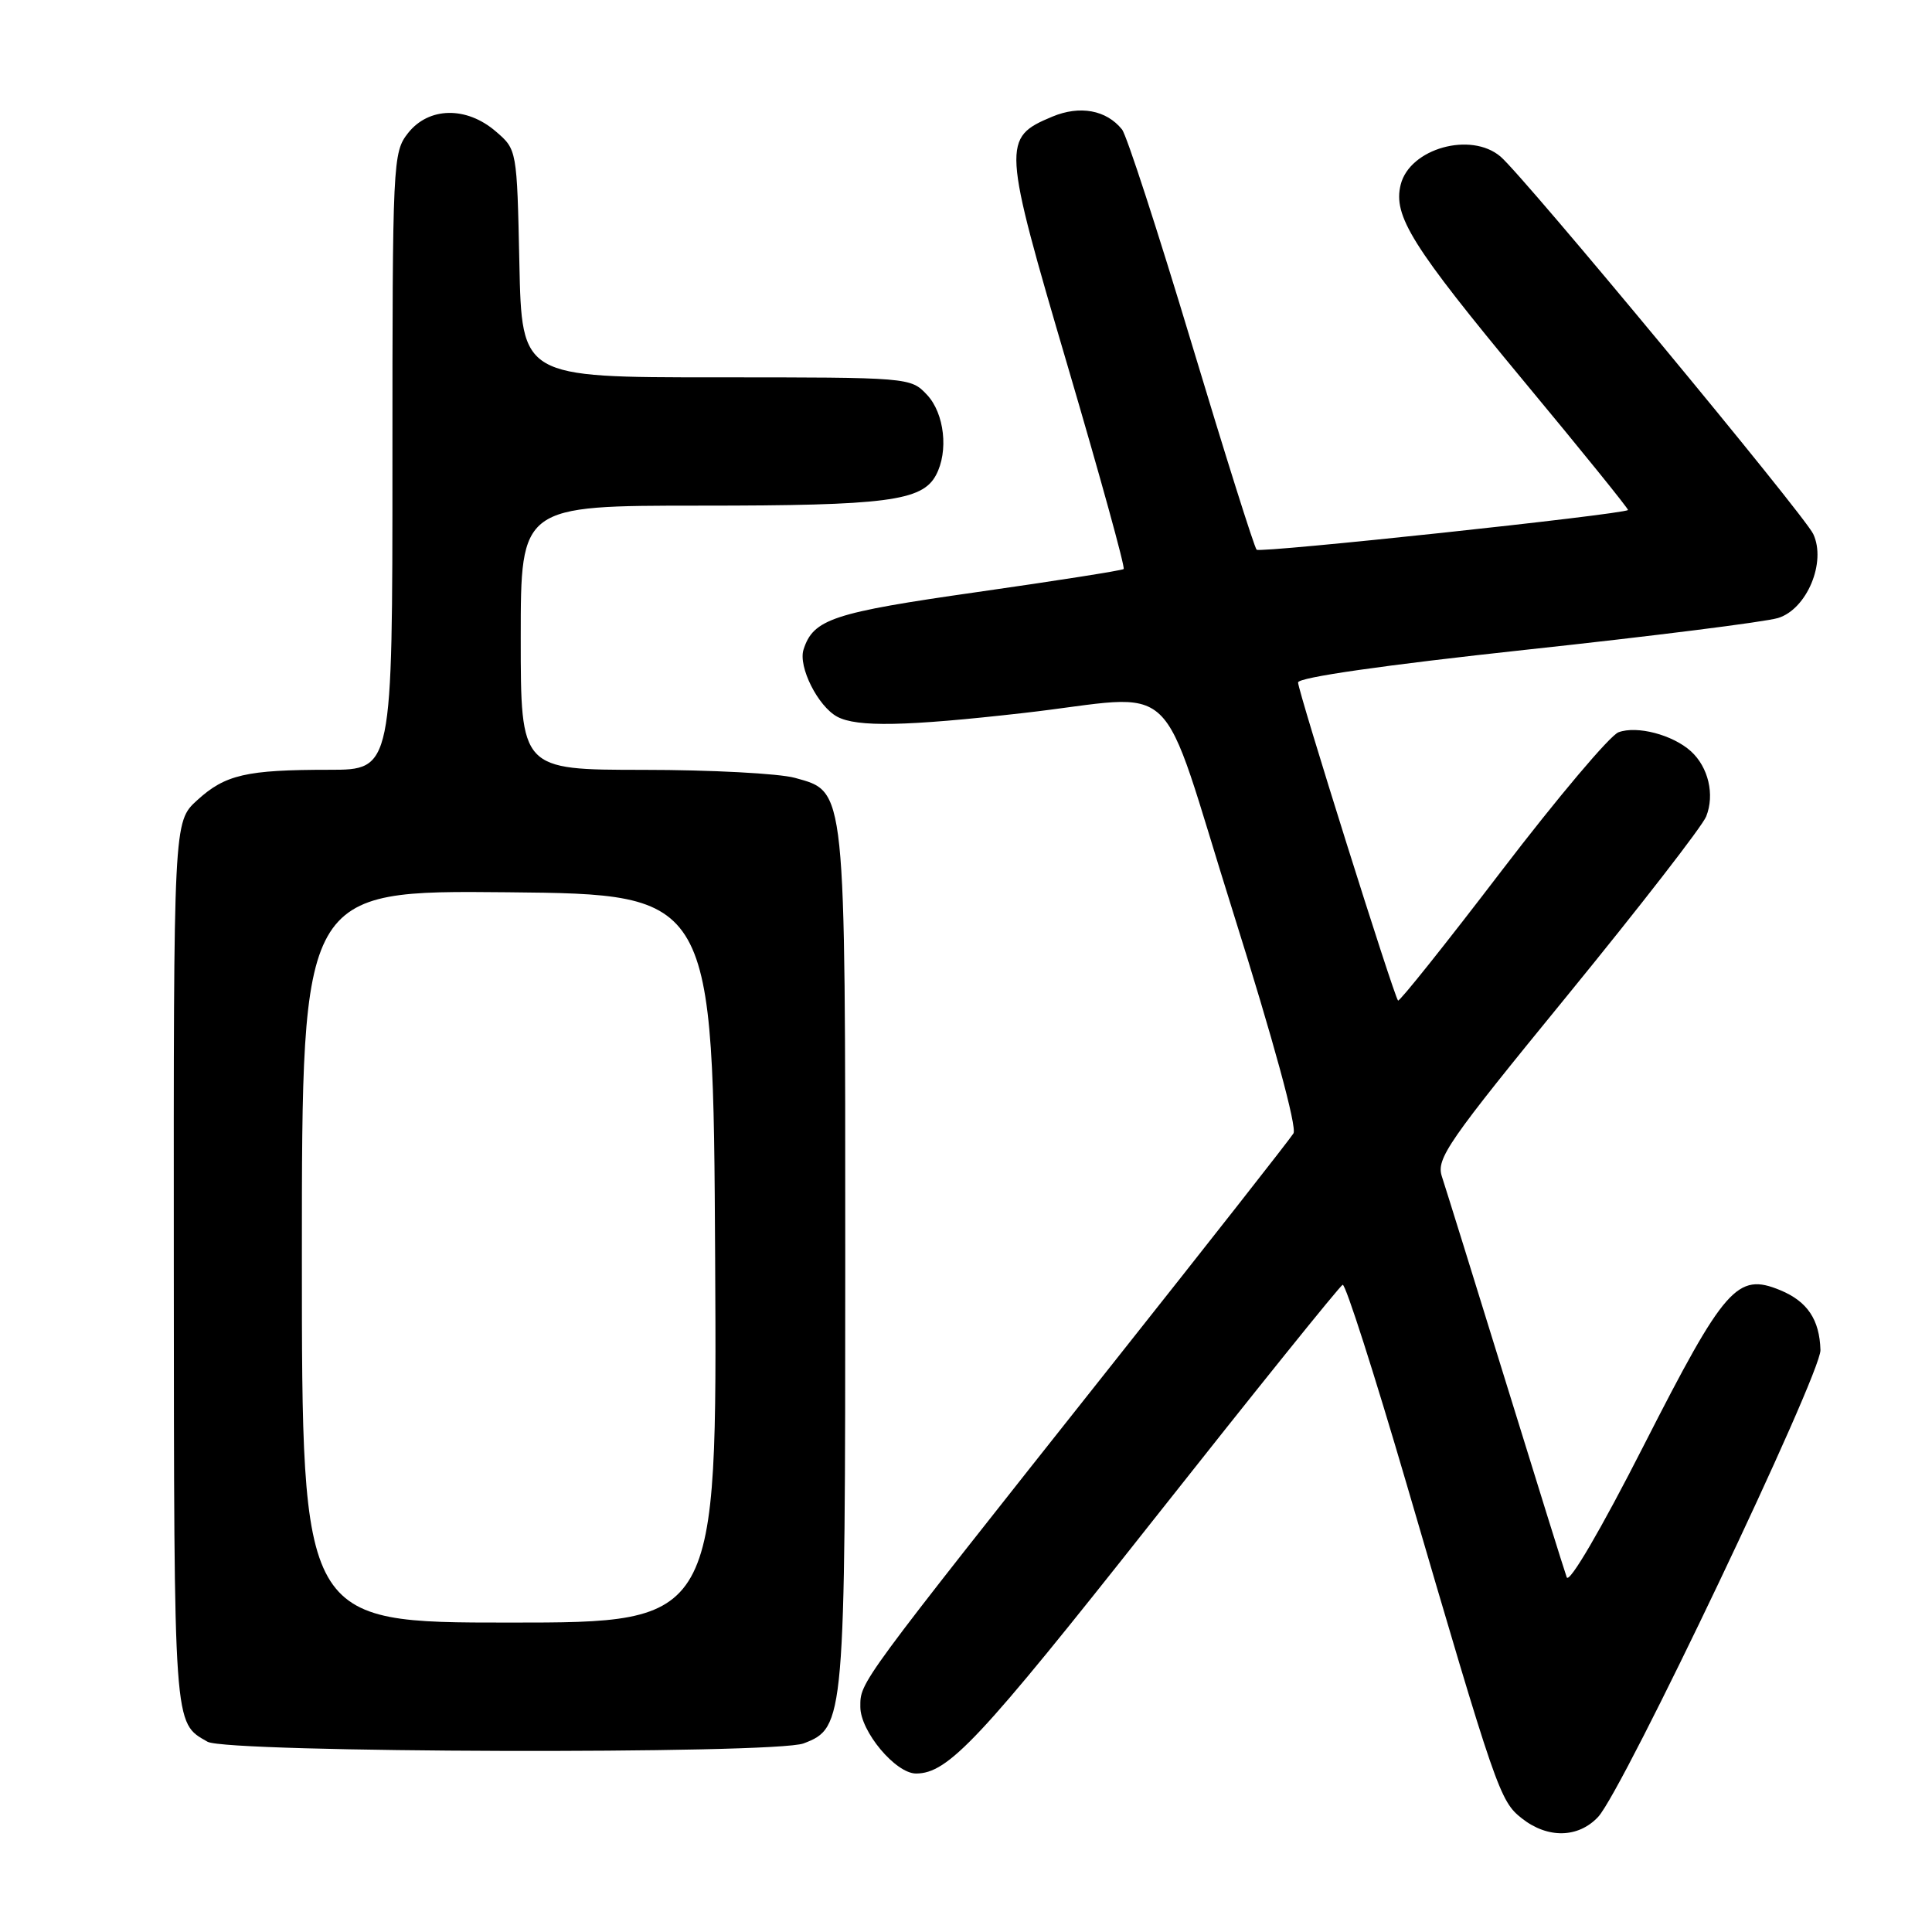 <?xml version="1.0" encoding="UTF-8" standalone="no"?>
<!DOCTYPE svg PUBLIC "-//W3C//DTD SVG 1.1//EN" "http://www.w3.org/Graphics/SVG/1.1/DTD/svg11.dtd" >
<svg xmlns="http://www.w3.org/2000/svg" xmlns:xlink="http://www.w3.org/1999/xlink" version="1.1" viewBox="0 0 256 256">
 <g >
 <path fill="currentColor"
d=" M 211.76 240.75 C 215.03 237.28 241.31 182.08 241.22 178.89 C 241.10 174.85 239.49 172.45 235.90 170.96 C 230.19 168.60 228.55 170.46 217.82 191.51 C 212.12 202.71 207.92 209.88 207.60 209.00 C 207.30 208.18 203.65 196.47 199.49 183.00 C 195.33 169.53 191.53 157.33 191.06 155.90 C 190.28 153.53 191.79 151.35 207.69 131.90 C 217.30 120.13 225.58 109.46 226.08 108.18 C 227.23 105.29 226.37 101.65 224.05 99.54 C 221.63 97.36 216.91 96.12 214.46 97.03 C 213.34 97.44 206.39 105.68 199.00 115.34 C 191.62 125.01 185.43 132.76 185.25 132.58 C 184.71 132.04 172.00 91.60 172.00 90.43 C 172.00 89.76 183.40 88.13 202.25 86.09 C 218.89 84.30 233.89 82.41 235.60 81.89 C 239.42 80.72 242.03 74.49 240.26 70.75 C 239.03 68.17 201.94 23.39 198.83 20.75 C 194.90 17.40 186.80 19.67 185.60 24.46 C 184.56 28.60 187.09 32.63 201.87 50.45 C 209.61 59.77 215.84 67.48 215.72 67.58 C 215.03 68.17 166.97 73.31 166.51 72.84 C 166.20 72.53 162.31 60.18 157.86 45.39 C 153.41 30.60 149.28 17.89 148.67 17.15 C 146.60 14.58 143.10 13.93 139.45 15.45 C 132.75 18.25 132.80 19.05 141.48 48.53 C 145.77 63.11 149.11 75.20 148.89 75.40 C 148.68 75.59 139.95 76.96 129.50 78.45 C 110.34 81.18 107.76 82.03 106.47 86.08 C 105.75 88.36 108.39 93.60 110.94 94.97 C 113.55 96.37 120.05 96.24 135.50 94.49 C 156.92 92.07 153.22 88.56 163.41 120.93 C 168.75 137.91 171.88 149.38 171.39 150.18 C 170.95 150.91 160.24 164.55 147.59 180.50 C 113.48 223.54 114.00 222.82 114.00 226.18 C 114.00 229.41 118.67 235.00 121.38 235.00 C 125.63 235.00 129.77 230.59 152.71 201.55 C 166.20 184.47 177.54 170.38 177.91 170.24 C 178.28 170.09 182.10 182.02 186.41 196.74 C 198.30 237.40 198.73 238.64 201.66 240.95 C 205.08 243.64 209.13 243.56 211.76 240.75 Z  M 106.48 231.01 C 111.93 228.94 112.00 228.07 112.00 167.00 C 112.00 103.85 112.12 104.96 105.33 103.07 C 103.22 102.49 94.19 102.01 85.25 102.01 C 69.00 102.00 69.00 102.00 69.00 84.50 C 69.00 67.00 69.00 67.00 92.85 67.00 C 117.46 67.00 122.19 66.39 124.02 62.96 C 125.71 59.81 125.15 54.78 122.83 52.31 C 120.66 50.01 120.52 50.00 94.90 50.00 C 69.14 50.00 69.14 50.00 68.82 34.91 C 68.50 19.82 68.50 19.82 65.69 17.41 C 61.80 14.06 56.81 14.16 54.07 17.63 C 52.05 20.20 52.00 21.31 52.00 61.13 C 52.00 102.00 52.00 102.00 43.63 102.00 C 32.62 102.00 29.84 102.64 26.11 106.05 C 23.00 108.89 23.00 108.89 23.03 167.69 C 23.07 229.43 22.98 228.20 27.50 230.79 C 30.08 232.27 102.64 232.47 106.48 231.01 Z  M 40.00 166.48 C 40.00 117.97 40.00 117.97 67.25 118.23 C 94.50 118.50 94.50 118.50 94.76 166.75 C 95.02 215.00 95.02 215.00 67.51 215.00 C 40.00 215.00 40.00 215.00 40.00 166.48 Z "/>
</g>
</svg>